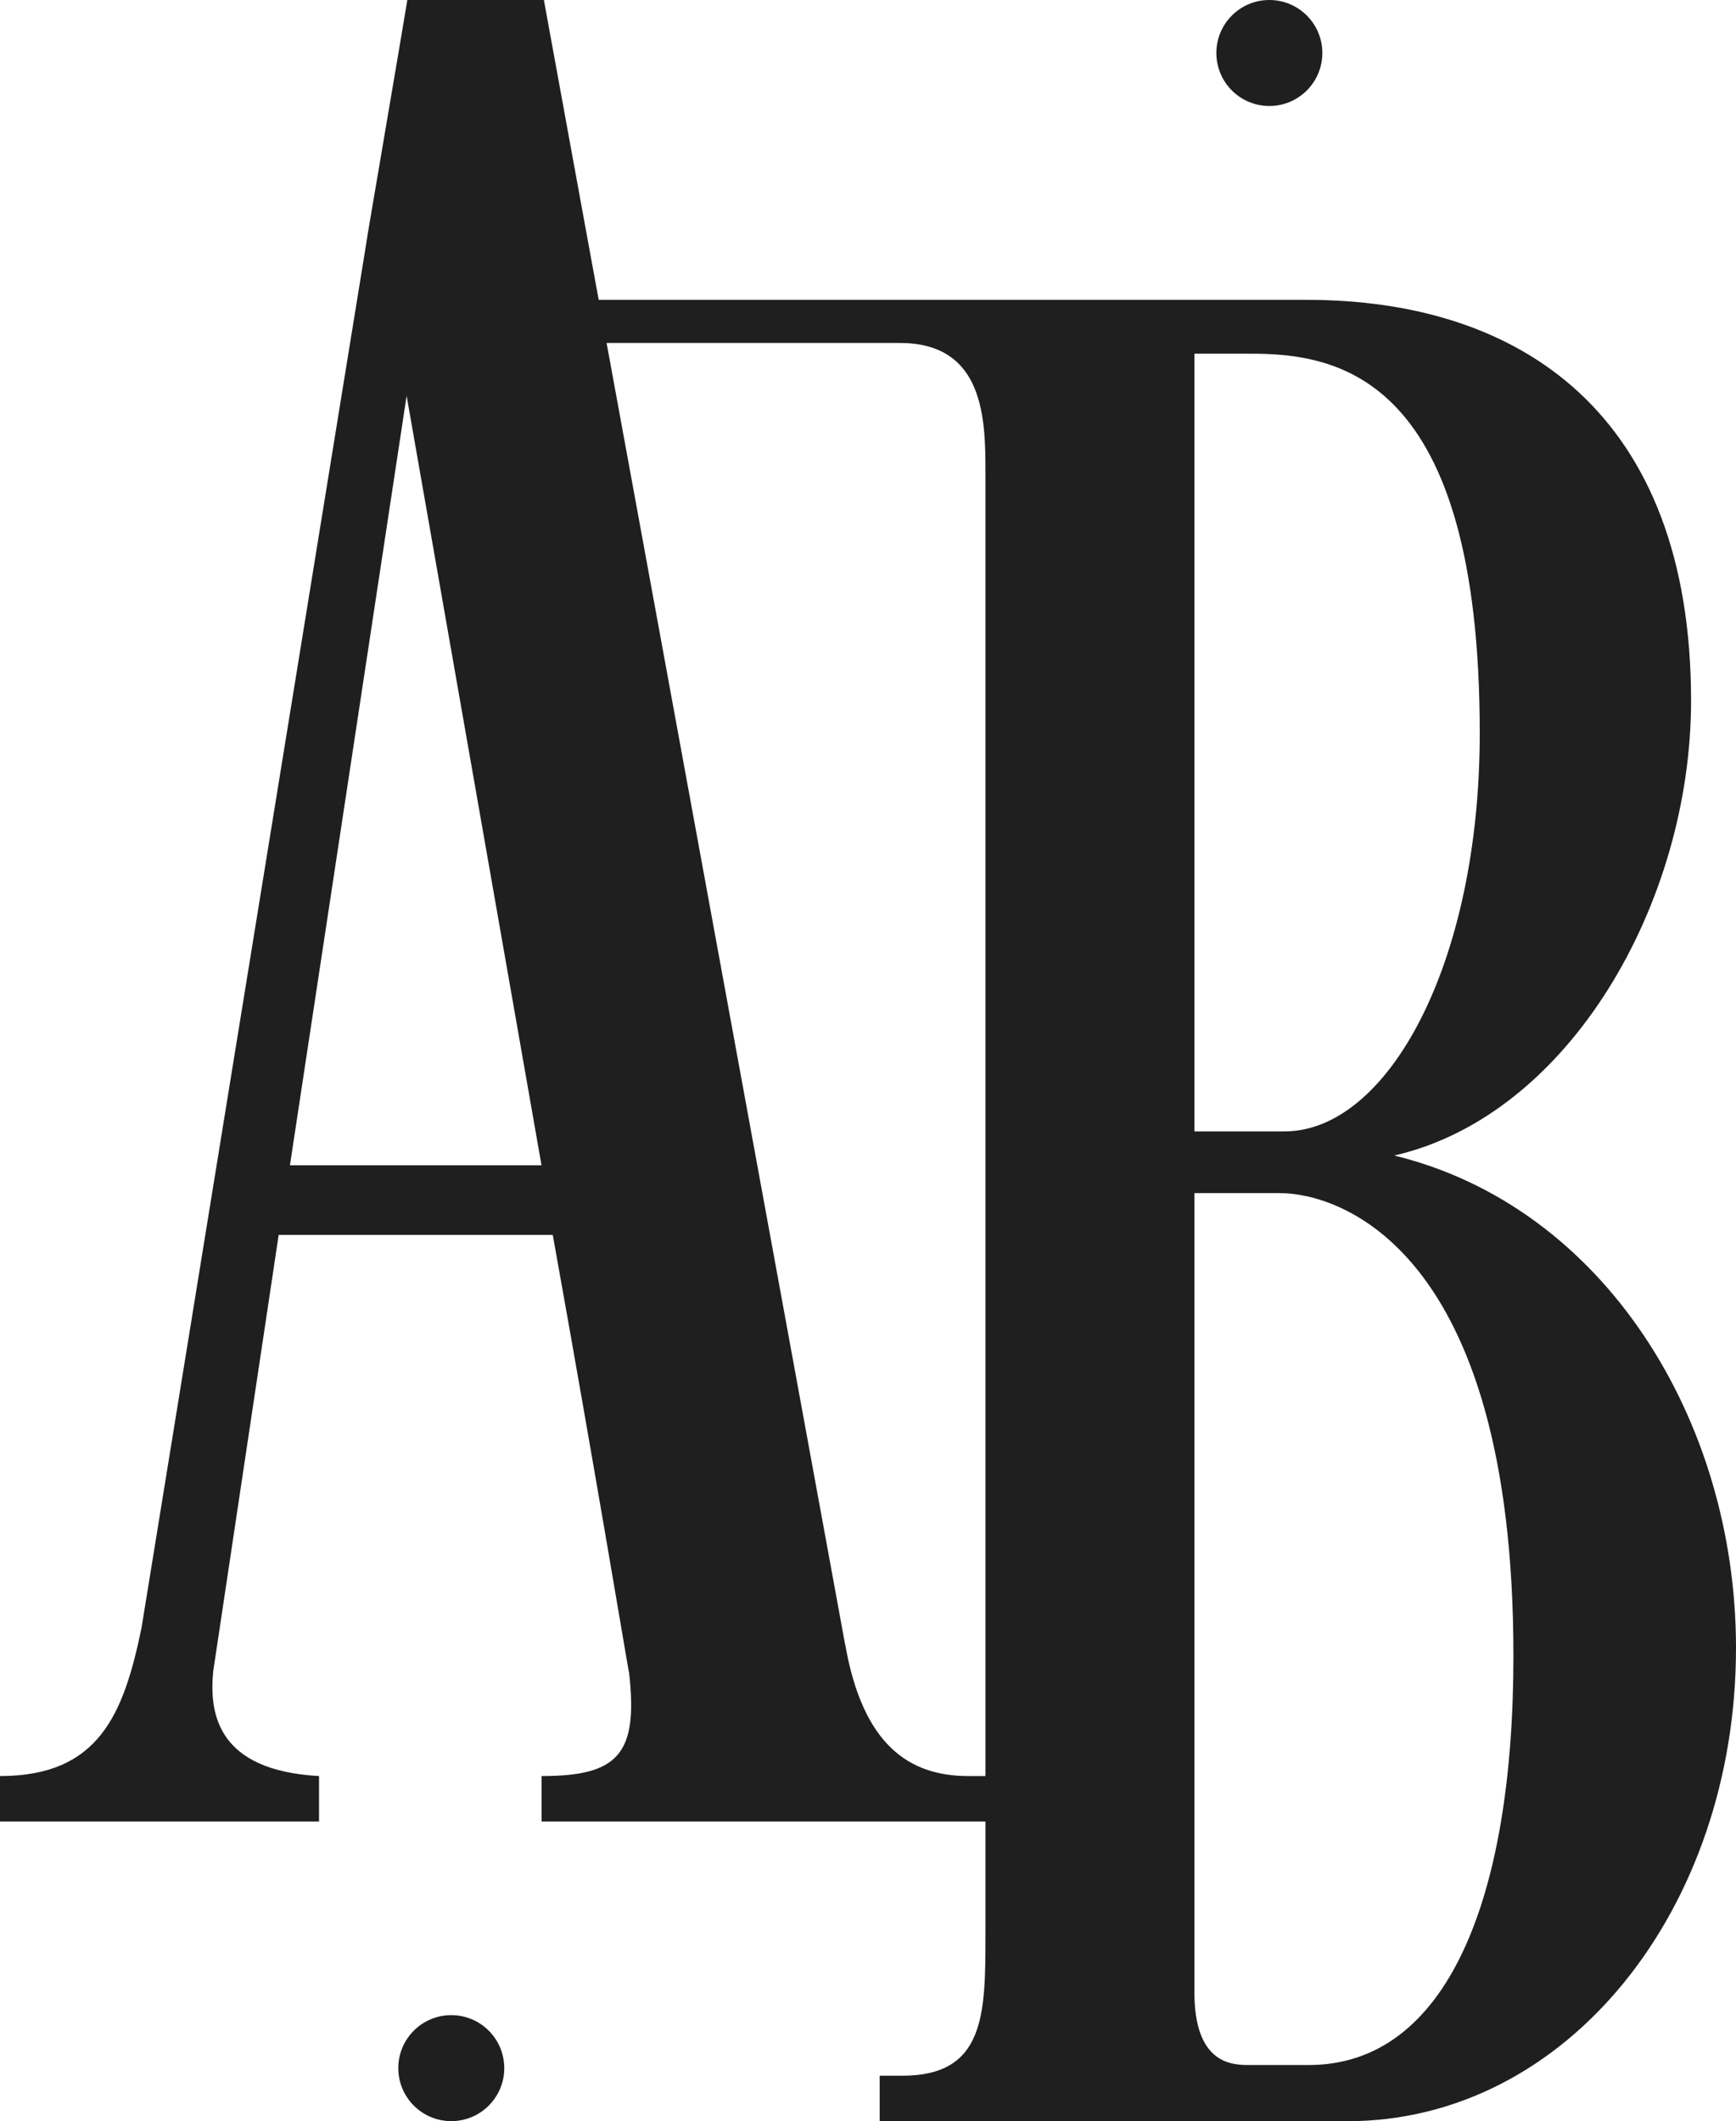 <?xml version="1.0" encoding="UTF-8"?>
<svg id="Layer_1" data-name="Layer 1" xmlns="http://www.w3.org/2000/svg" viewBox="0 0 189.69 231.74">
  <defs>
    <style>
      .cls-1 {
        fill: #1f1f1f;
      }
    </style>
  </defs>
  <g>
    <path class="cls-1" d="m152.37,126.24c19.15-4.41,32.41-27.63,32.41-49.68,0-31.43-18.68-43.8-41.98-43.8H62.6v4.71h35.72c9.36,0,9.36,8.52,9.36,14.4v159.34c0,8.82,0,15.57-9.1,15.57h-2.46v4.97h51.08c24.06,0,42.49-23.22,42.49-51.71,0-24.99-14.49-48.21-37.32-53.79Zm-21.86-87.6h6.14c9.57,0,25.04,2.38,25.04,41.47,0,25.25-10.08,43.5-21.35,43.5h-9.83V38.63Zm12.5,186.97h-6.61c-1.99,0-5.89-.3-5.89-7.96v-87.3h9.32c6.39,0,25.54,5.88,25.54,50.55,0,26.77-7.37,44.71-22.36,44.71Z"/>
    <circle class="cls-1" cx="138.7" cy="5.79" r="5.79"/>
  </g>
  <g>
    <path class="cls-1" d="m92.34,179.64L63.98,24.91,59.43,0h-14.92l-.9,5.36-3.43,20.2-.14.91L15.46,177.87c-1.95,9.43-4.66,16.17-15.46,16.17v4.97h34.86v-4.97c-11.06-.61-12.03-6.75-11.56-11.46l7.15-47.66h29.95c4.88,27.16,8.31,47.92,8.35,47.92.98,8.82-1.23,11.2-9.57,11.2v4.97h49.32v-4.97s-2.7,0-2.71,0c-6.34-.01-11.5-3.26-13.44-14.4Zm-60.66-52.33l12.75-84.07,14.74,84.07h-27.49Z"/>
    <circle class="cls-1" cx="49.31" cy="225.95" r="5.79"/>
  </g>
</svg>